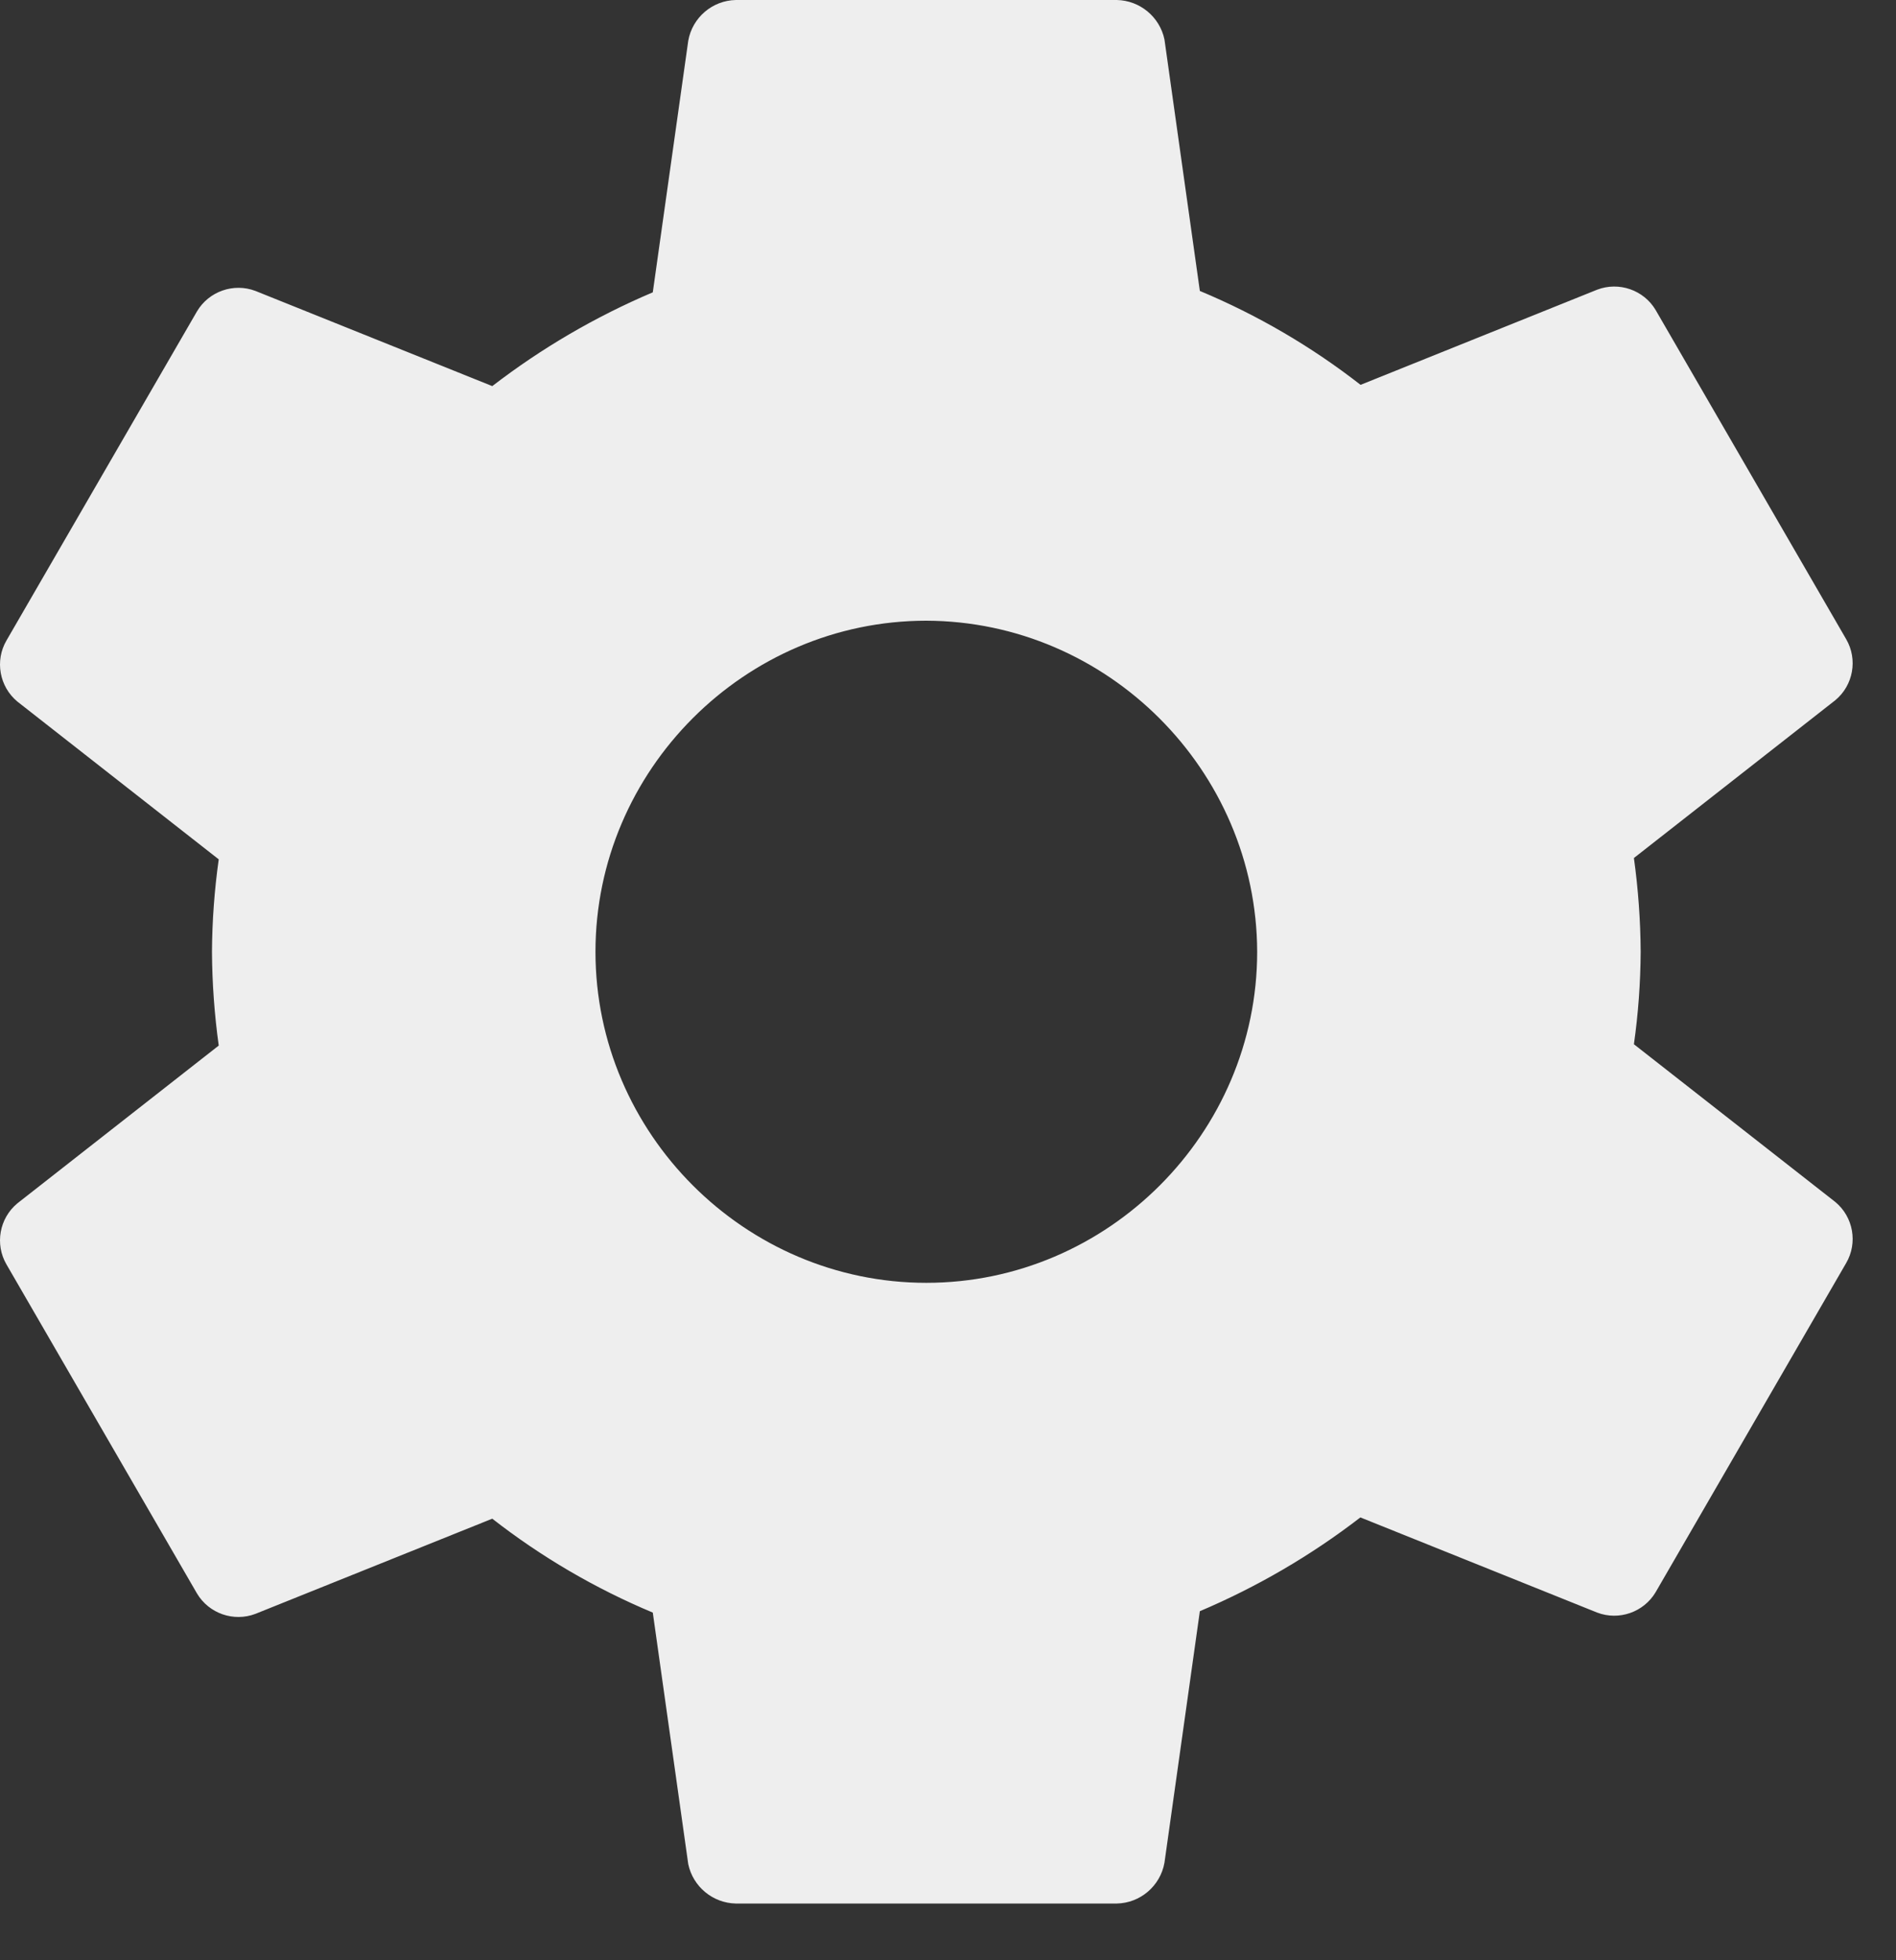 <?xml version="1.0" encoding="UTF-8" standalone="no"?><!DOCTYPE svg PUBLIC "-//W3C//DTD SVG 1.1//EN" "http://www.w3.org/Graphics/SVG/1.1/DTD/svg11.dtd"><svg width="100%" height="100%" viewBox="0 0 30 31" version="1.1" xmlns="http://www.w3.org/2000/svg" xmlns:xlink="http://www.w3.org/1999/xlink" xml:space="preserve" xmlns:serif="http://www.serif.com/" style="fill-rule:evenodd;clip-rule:evenodd;stroke-linejoin:round;stroke-miterlimit:2;"><rect x="0" y="0" width="30" height="31" fill="#333333" stroke="none"/><path id="settings-sharp" d="M14.657,9.816c-2.872,0 -5.235,2.364 -5.235,5.236c-0,2.872 2.363,5.235 5.235,5.235c2.872,-0 5.235,-2.363 5.235,-5.235c-0.008,-2.869 -2.366,-5.227 -5.235,-5.236Zm11.303,5.236c-0.003,0.489 -0.038,0.977 -0.107,1.462l3.186,2.494c0.286,0.236 0.359,0.648 0.172,0.967l-3.014,5.204c-0.188,0.317 -0.581,0.454 -0.925,0.323l-3.747,-1.505c-0.78,0.601 -1.634,1.099 -2.54,1.483l-0.56,3.978c-0.065,0.366 -0.382,0.638 -0.754,0.645l-6.028,0c-0.365,-0.007 -0.678,-0.267 -0.753,-0.623l-0.561,-3.978c-0.909,-0.38 -1.763,-0.879 -2.54,-1.485l-3.747,1.505c-0.344,0.131 -0.736,-0.005 -0.925,-0.322l-3.014,-5.203c-0.187,-0.32 -0.113,-0.731 0.172,-0.967l3.186,-2.495c-0.068,-0.491 -0.104,-0.987 -0.107,-1.483c0.003,-0.49 0.039,-0.978 0.107,-1.462l-3.186,-2.495c-0.285,-0.236 -0.359,-0.648 -0.172,-0.967l3.014,-5.204c0.188,-0.317 0.581,-0.454 0.925,-0.323l3.747,1.505c0.78,-0.6 1.634,-1.099 2.54,-1.483l0.561,-3.978c0.064,-0.366 0.381,-0.638 0.753,-0.645l6.028,-0c0.365,0.007 0.679,0.267 0.754,0.624l0.56,3.977c0.91,0.38 1.765,0.879 2.543,1.485l3.744,-1.505c0.344,-0.131 0.737,0.005 0.925,0.322l3.014,5.204c0.187,0.32 0.114,0.731 -0.172,0.967l-3.186,2.495c0.068,0.491 0.104,0.987 0.107,1.483Z" style="fill:#eee;fill-rule:nonzero;"/></svg>